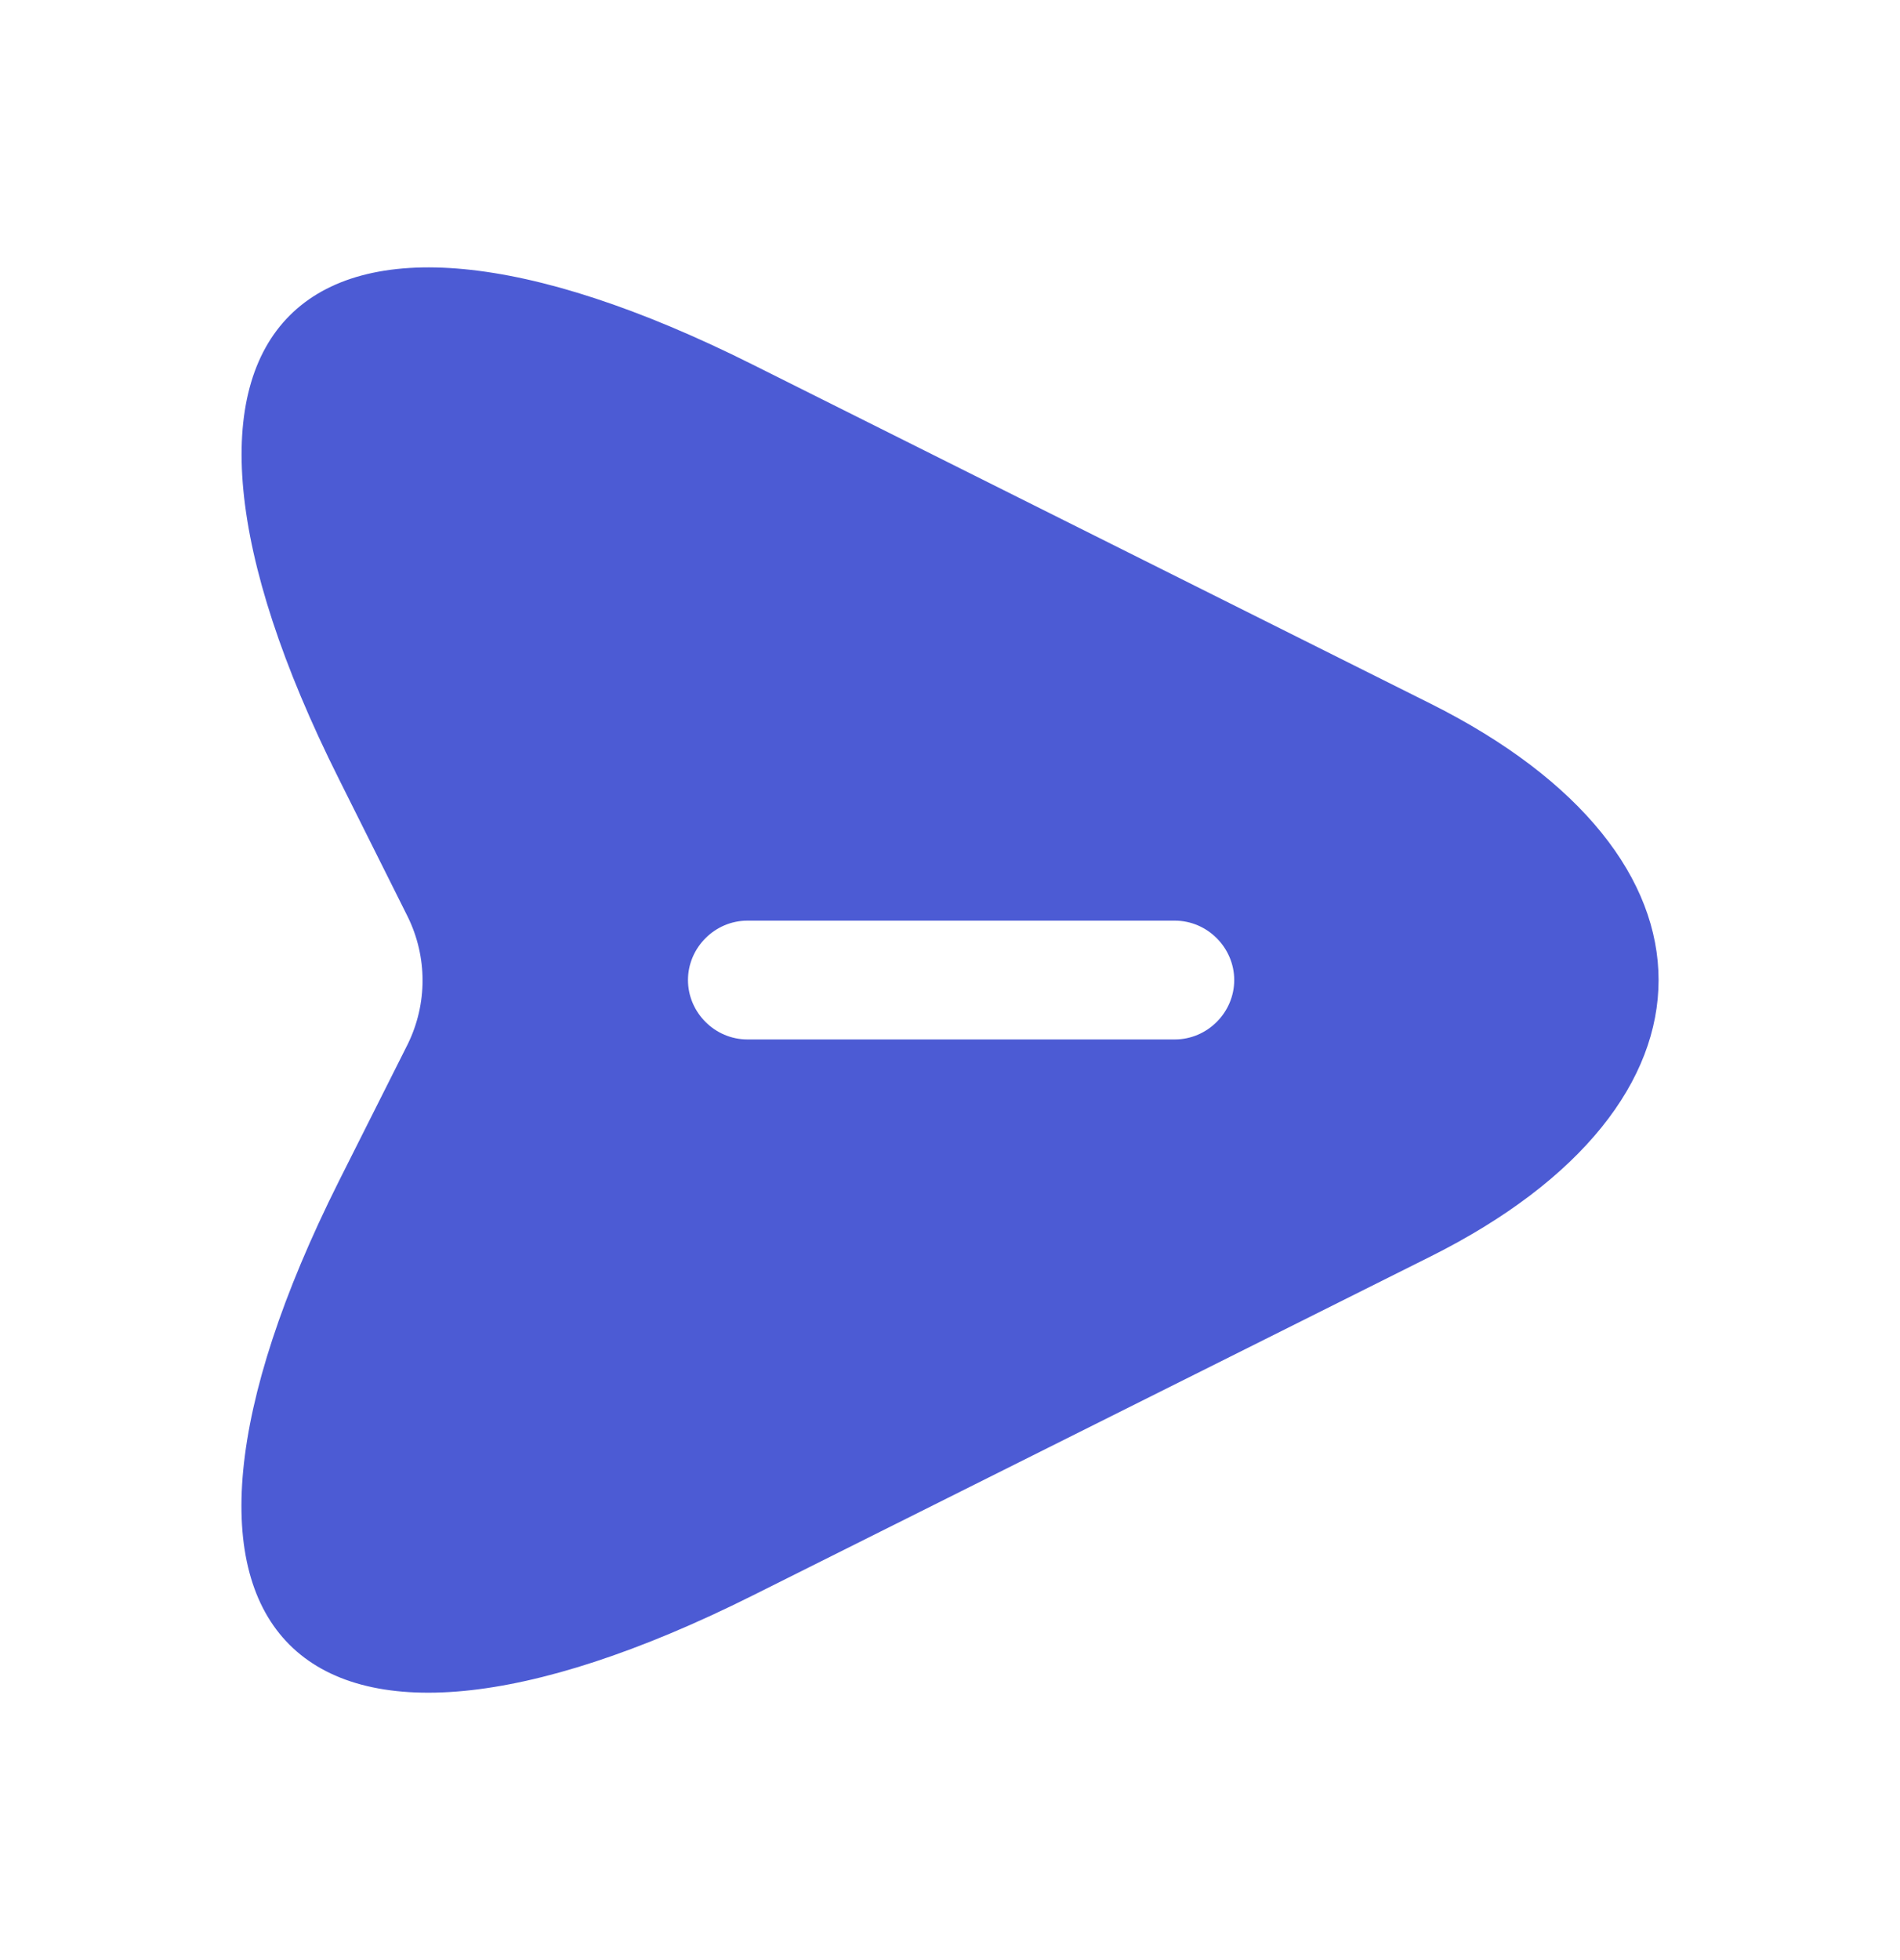 <svg width="32" height="33" viewBox="0 0 32 33" fill="none" xmlns="http://www.w3.org/2000/svg">
<g id="vuesax/bold/send">
<g id="send">
<path id="Vector" d="M24.094 11.847L12.68 6.14C5.014 2.3 1.867 5.447 5.707 13.114L6.867 15.434C7.2 16.113 7.2 16.9 6.867 17.58L5.707 19.887C1.867 27.553 5 30.7 12.68 26.86L24.094 21.154C29.214 18.593 29.214 14.407 24.094 11.847ZM19.787 17.5H12.587C12.04 17.5 11.587 17.047 11.587 16.5C11.587 15.954 12.04 15.5 12.587 15.5H19.787C20.334 15.5 20.787 15.954 20.787 16.5C20.787 17.047 20.334 17.5 19.787 17.5Z" fill="#4C5BD4"/>
</g>
</g>
</svg>
